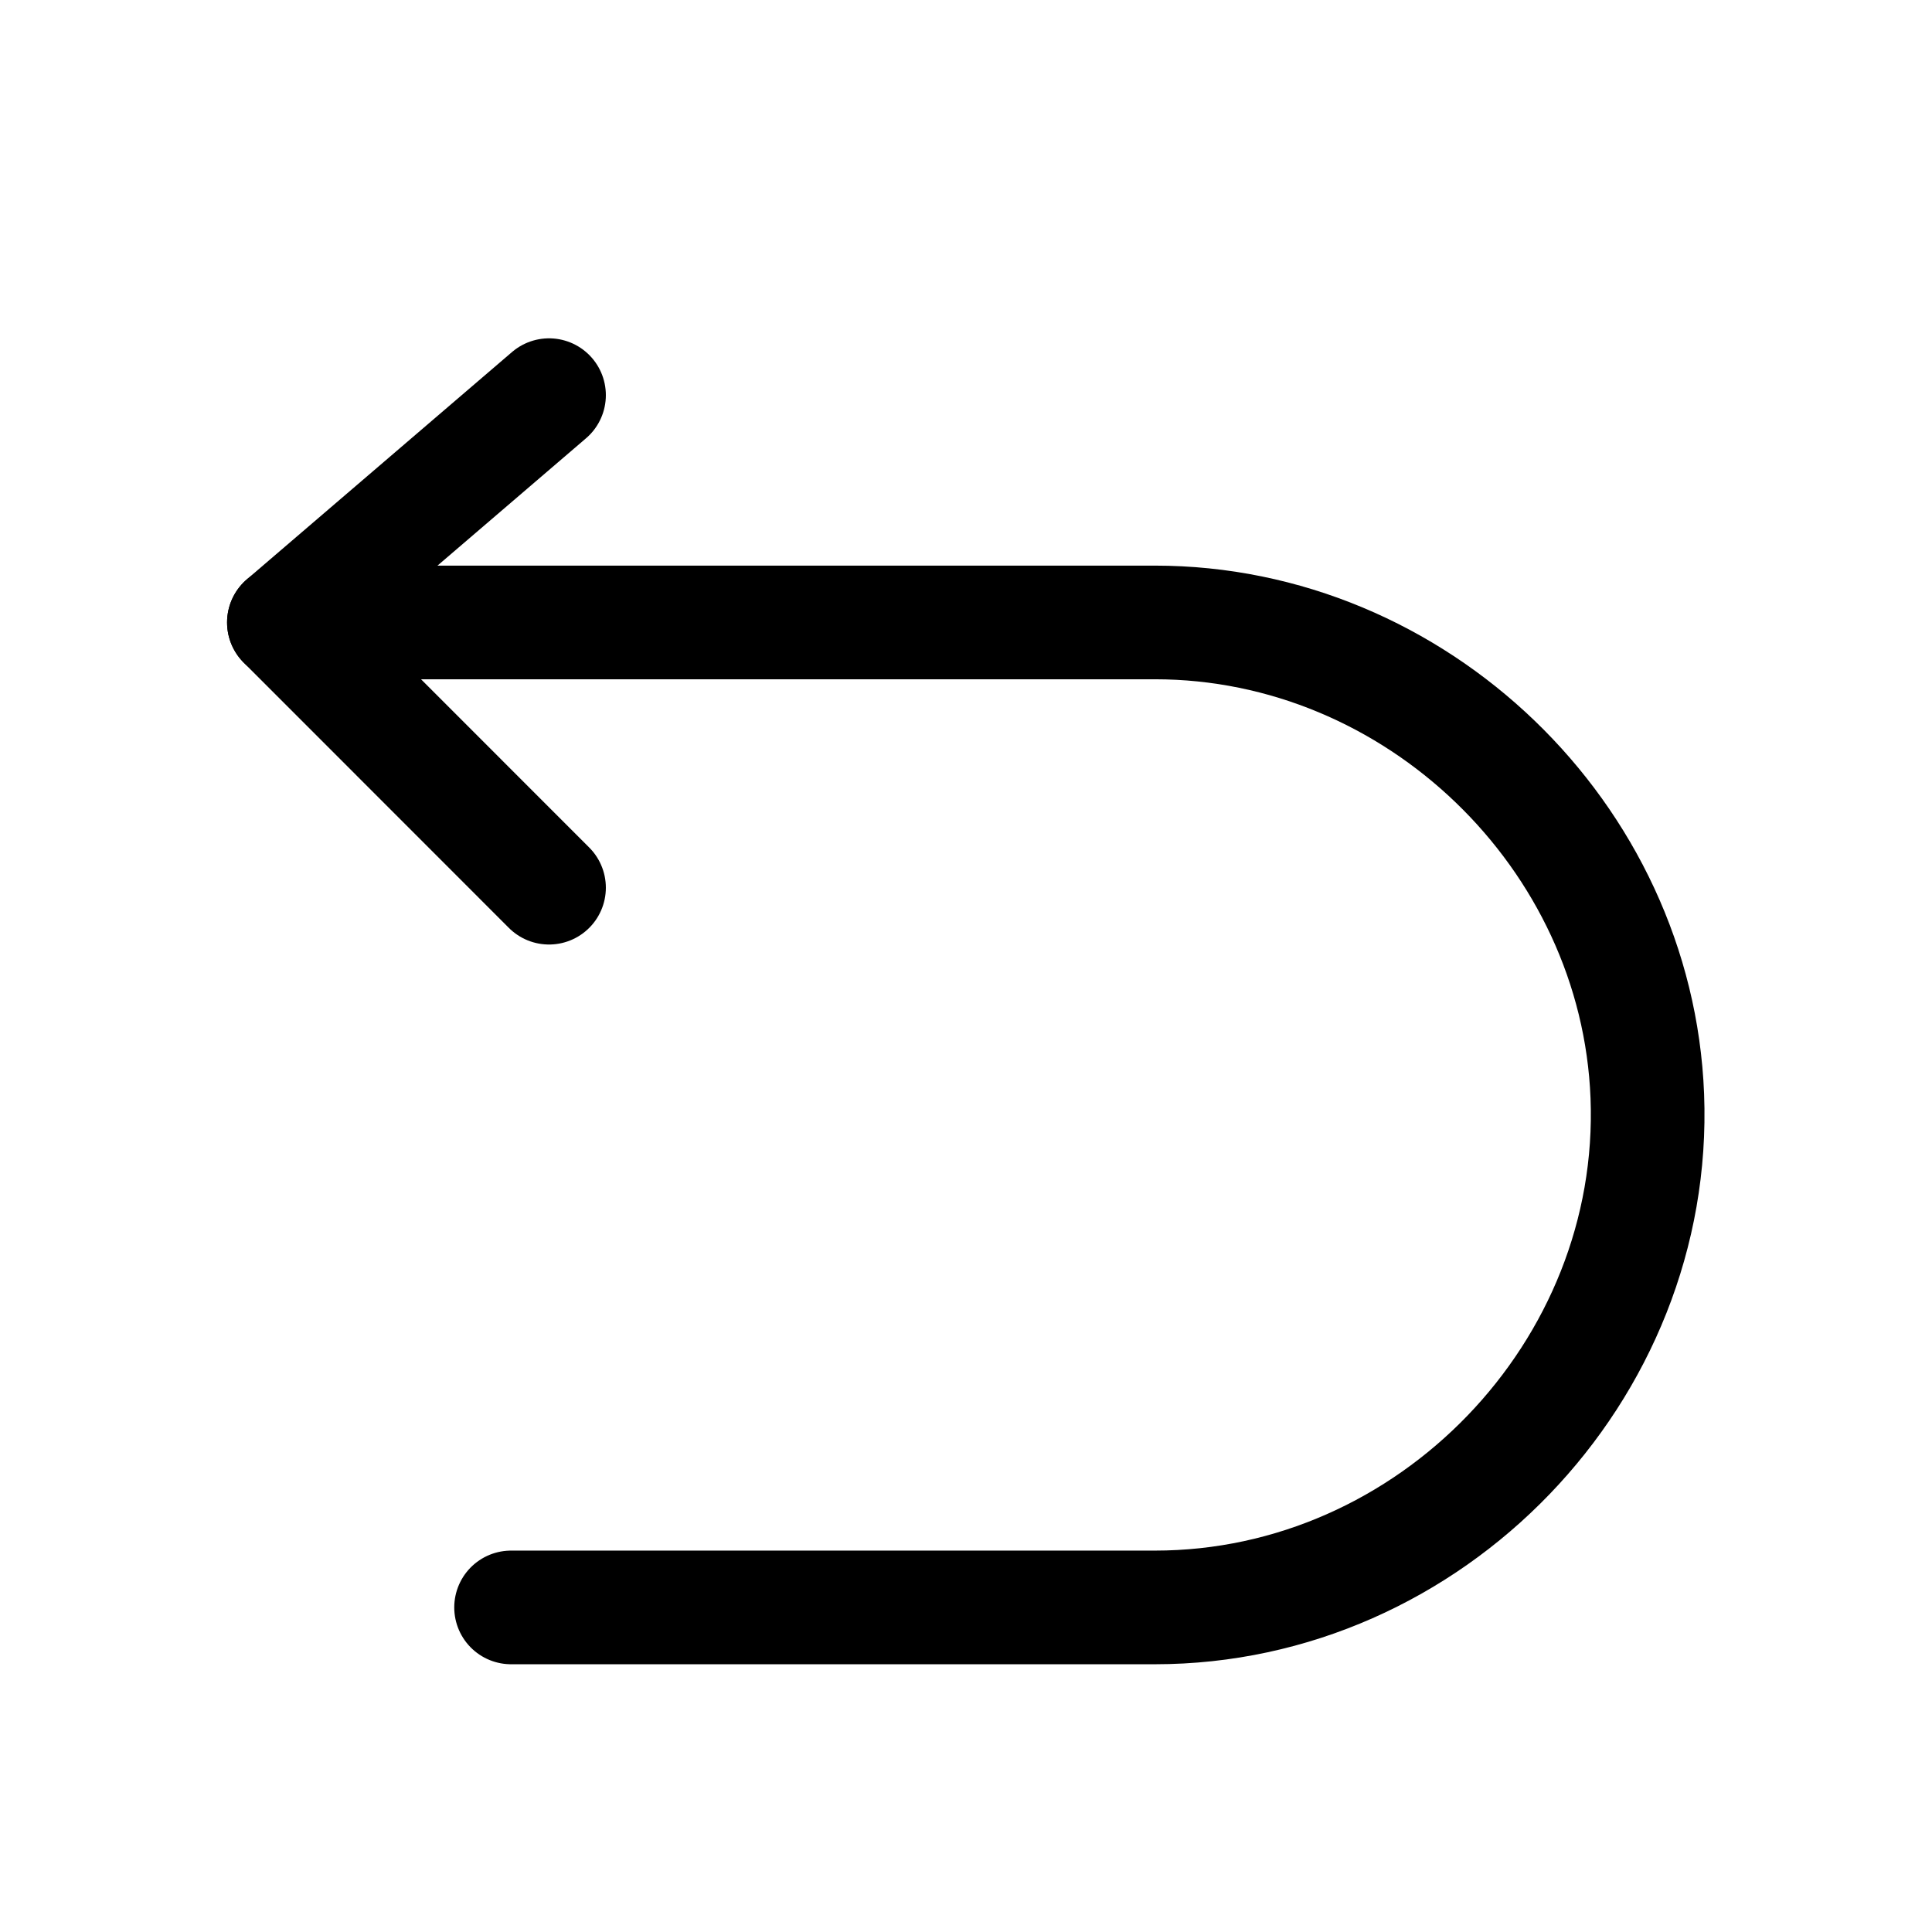 <svg width="17" height="17" viewBox="0 0 17 17" fill="none" xmlns="http://www.w3.org/2000/svg">
<path d="M4.831 3.477L2.498 5.477L4.831 7.811" stroke="black" stroke-linecap="round" stroke-linejoin="round"/>
<path d="M2.498 5.477H10.162C12.457 5.477 14.405 7.351 14.495 9.644C14.589 12.067 12.587 14.144 10.162 14.144H4.497" stroke="black" stroke-linecap="round" stroke-linejoin="round"/>
</svg>
